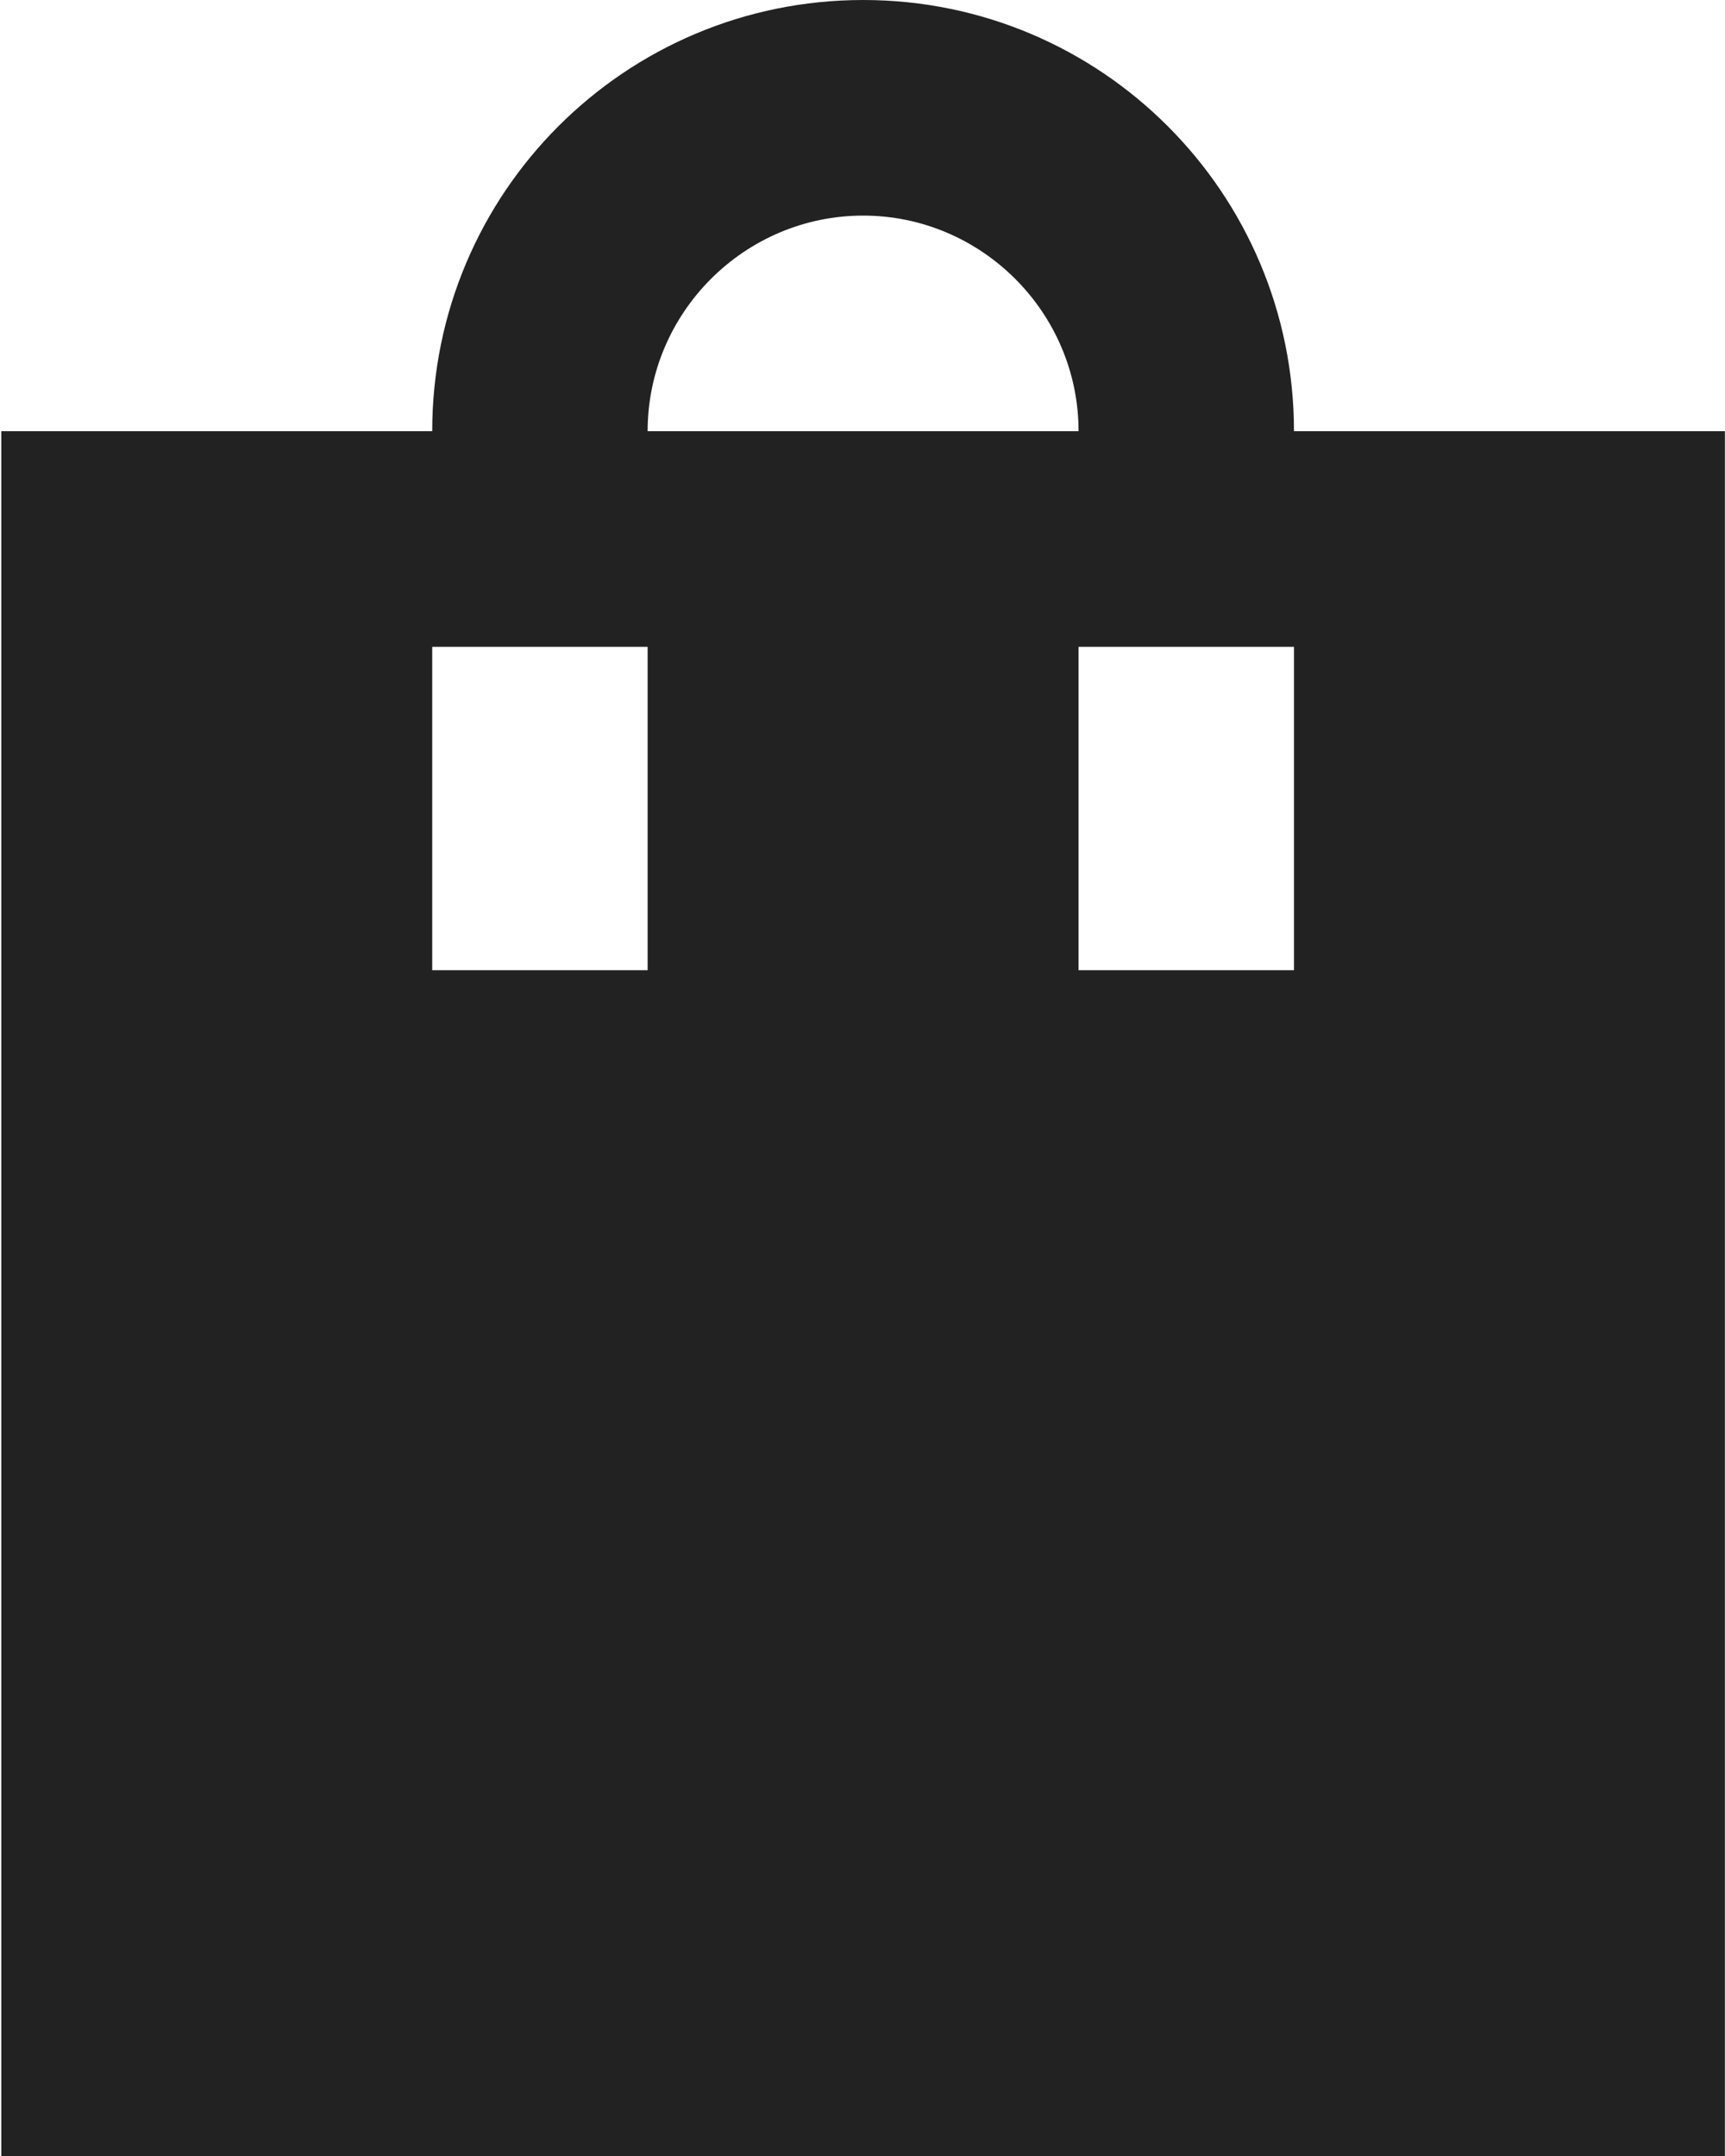 <svg width="16" height="20" viewBox="0 0 16 20" fill="none" xmlns="http://www.w3.org/2000/svg">
<path d="M15.999 4H12.002C12.002 1.79 10.214 0 8.006 0C5.797 0 4.009 1.79 4.009 4H0.012V20H15.999V4ZM6.007 9H4.009V6H6.007V9ZM8.006 2C9.105 2 10.004 2.9 10.004 4H6.007C6.007 2.9 6.906 2 8.006 2ZM12.002 9H10.004V6H12.002V9Z" fill="#222222"/>
</svg>
